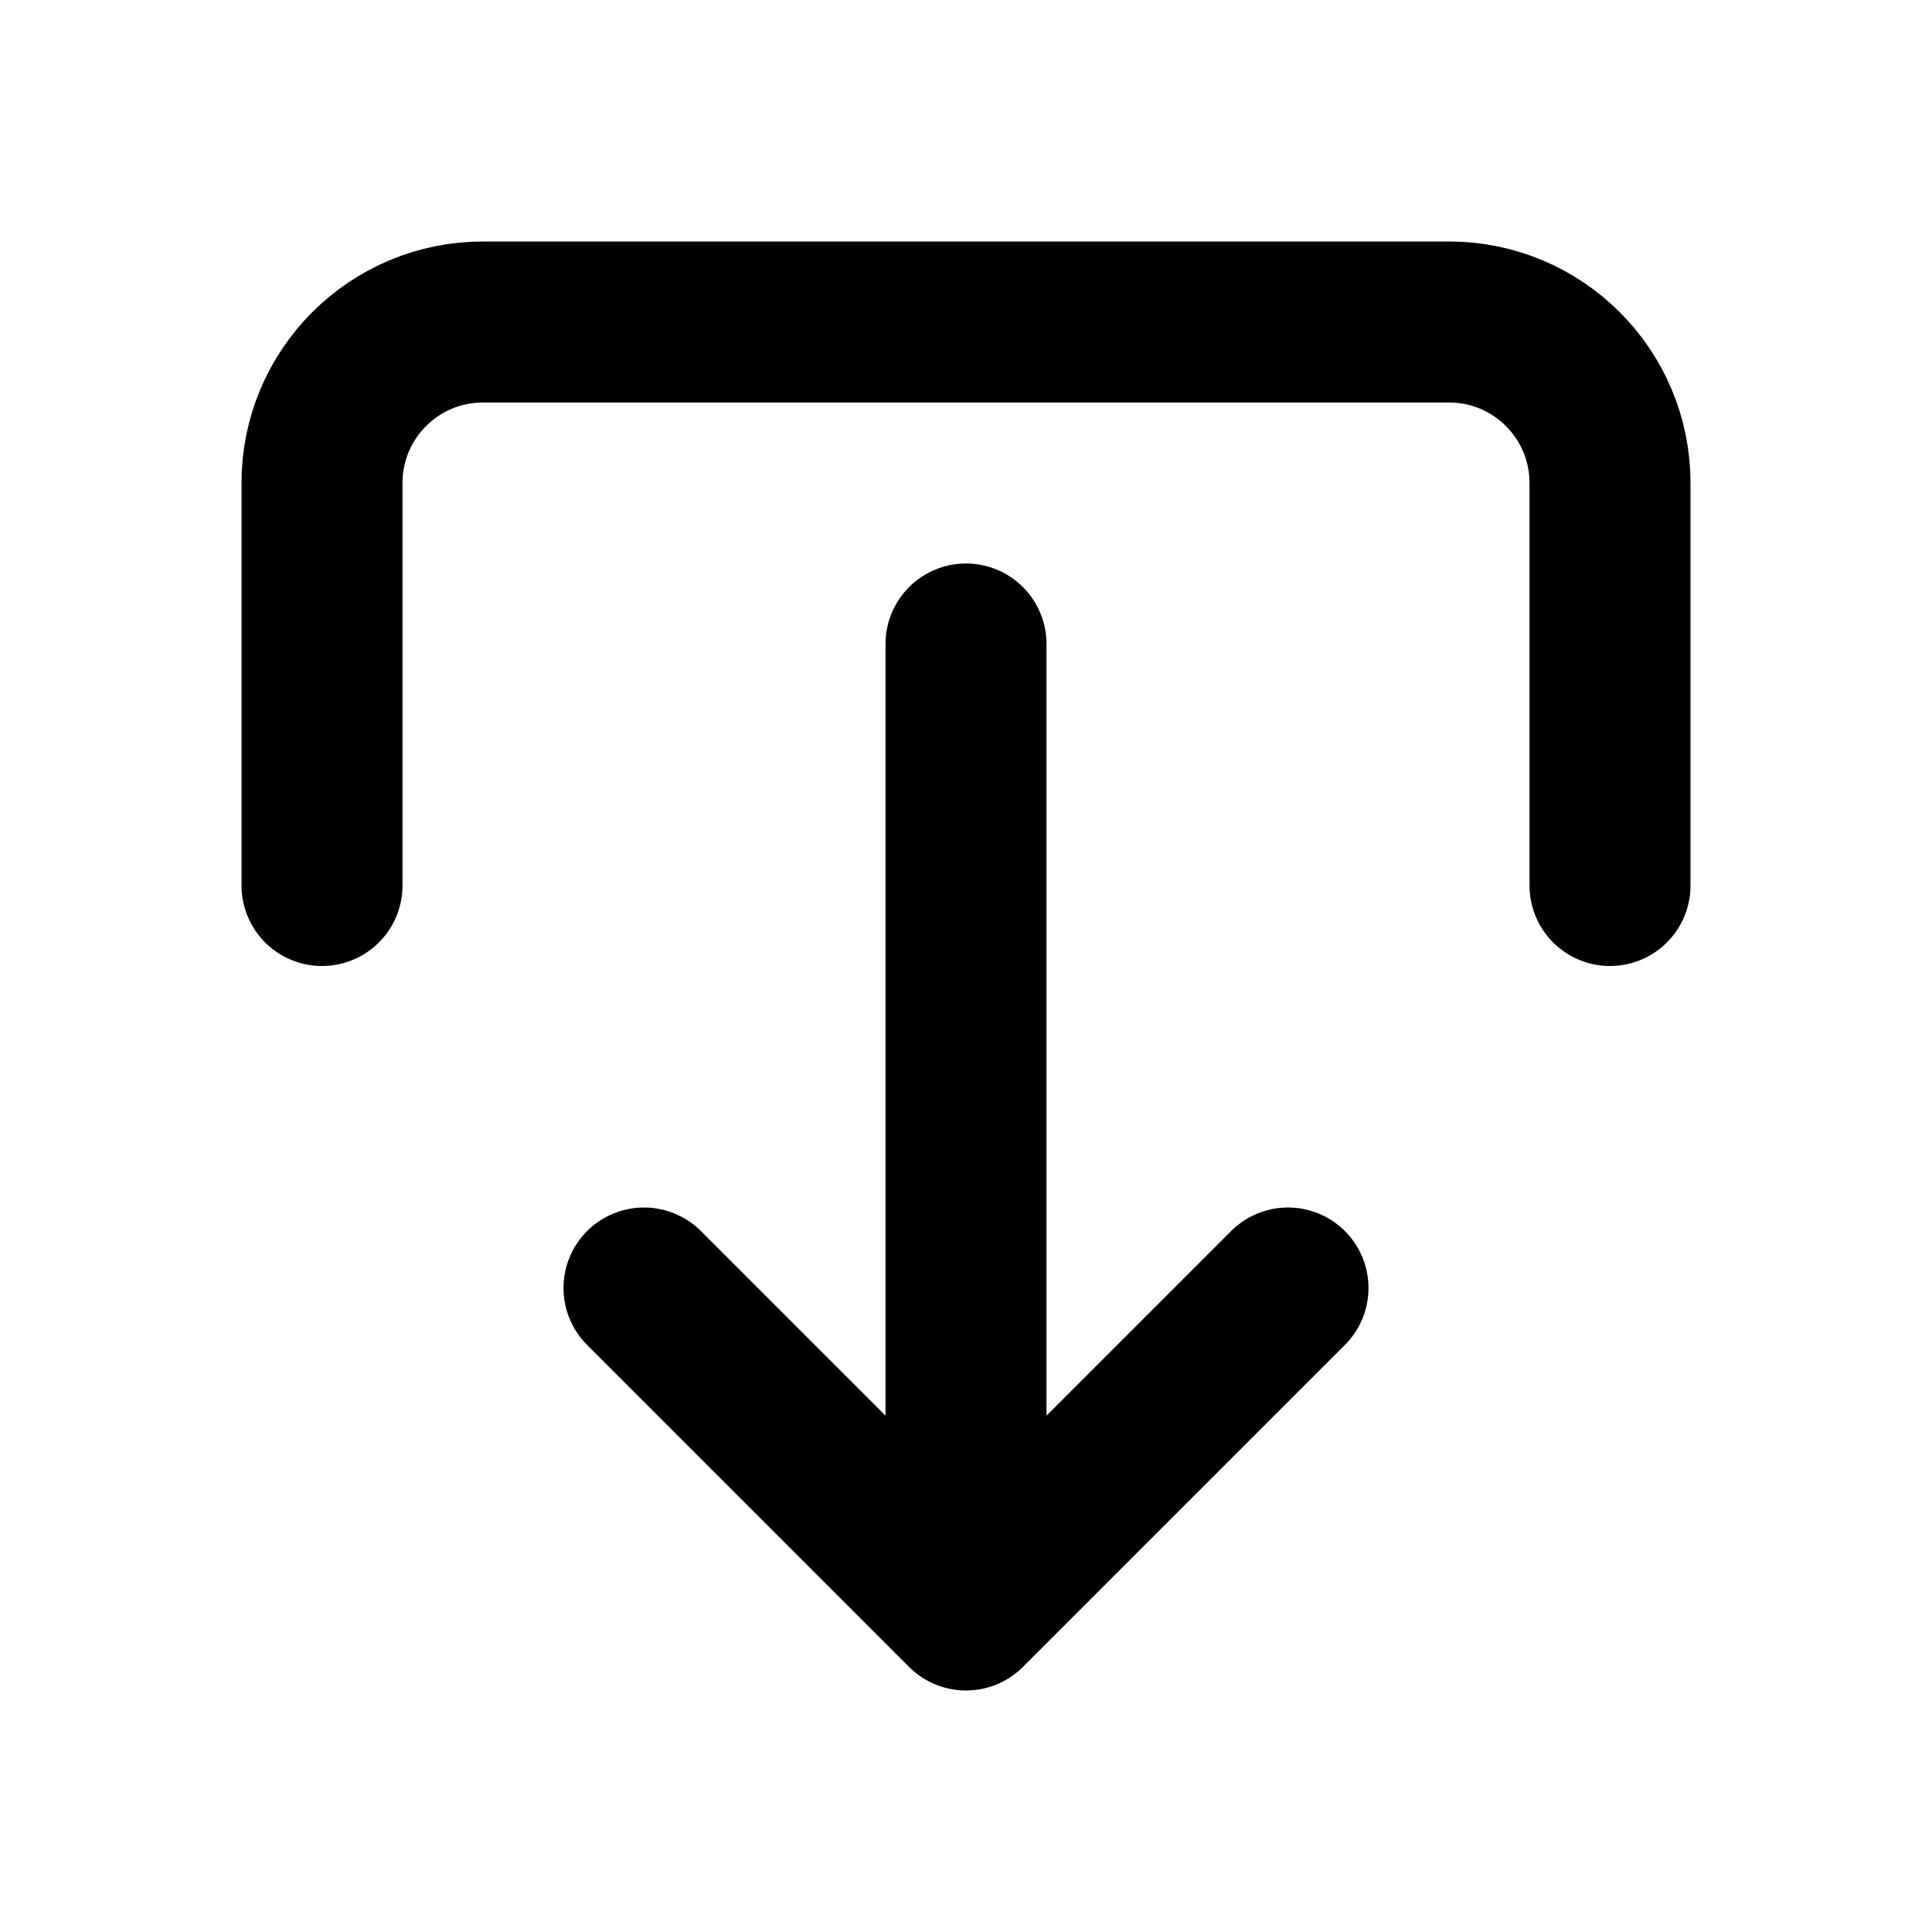 <?xml version="1.0" encoding="UTF-8"?>
<svg width="24" height="24" viewBox="0 0 24 24" xmlns="http://www.w3.org/2000/svg">
    <path d="M12 20L12 8M12 20L8 16M12 20L16 16M4 11V6C4 4.895 4.895 4 6 4H18C19.105 4 20 4.895 20 6V11" 
          stroke="currentColor" stroke-width="2" stroke-linecap="round" stroke-linejoin="round" fill="none"/>
</svg> 